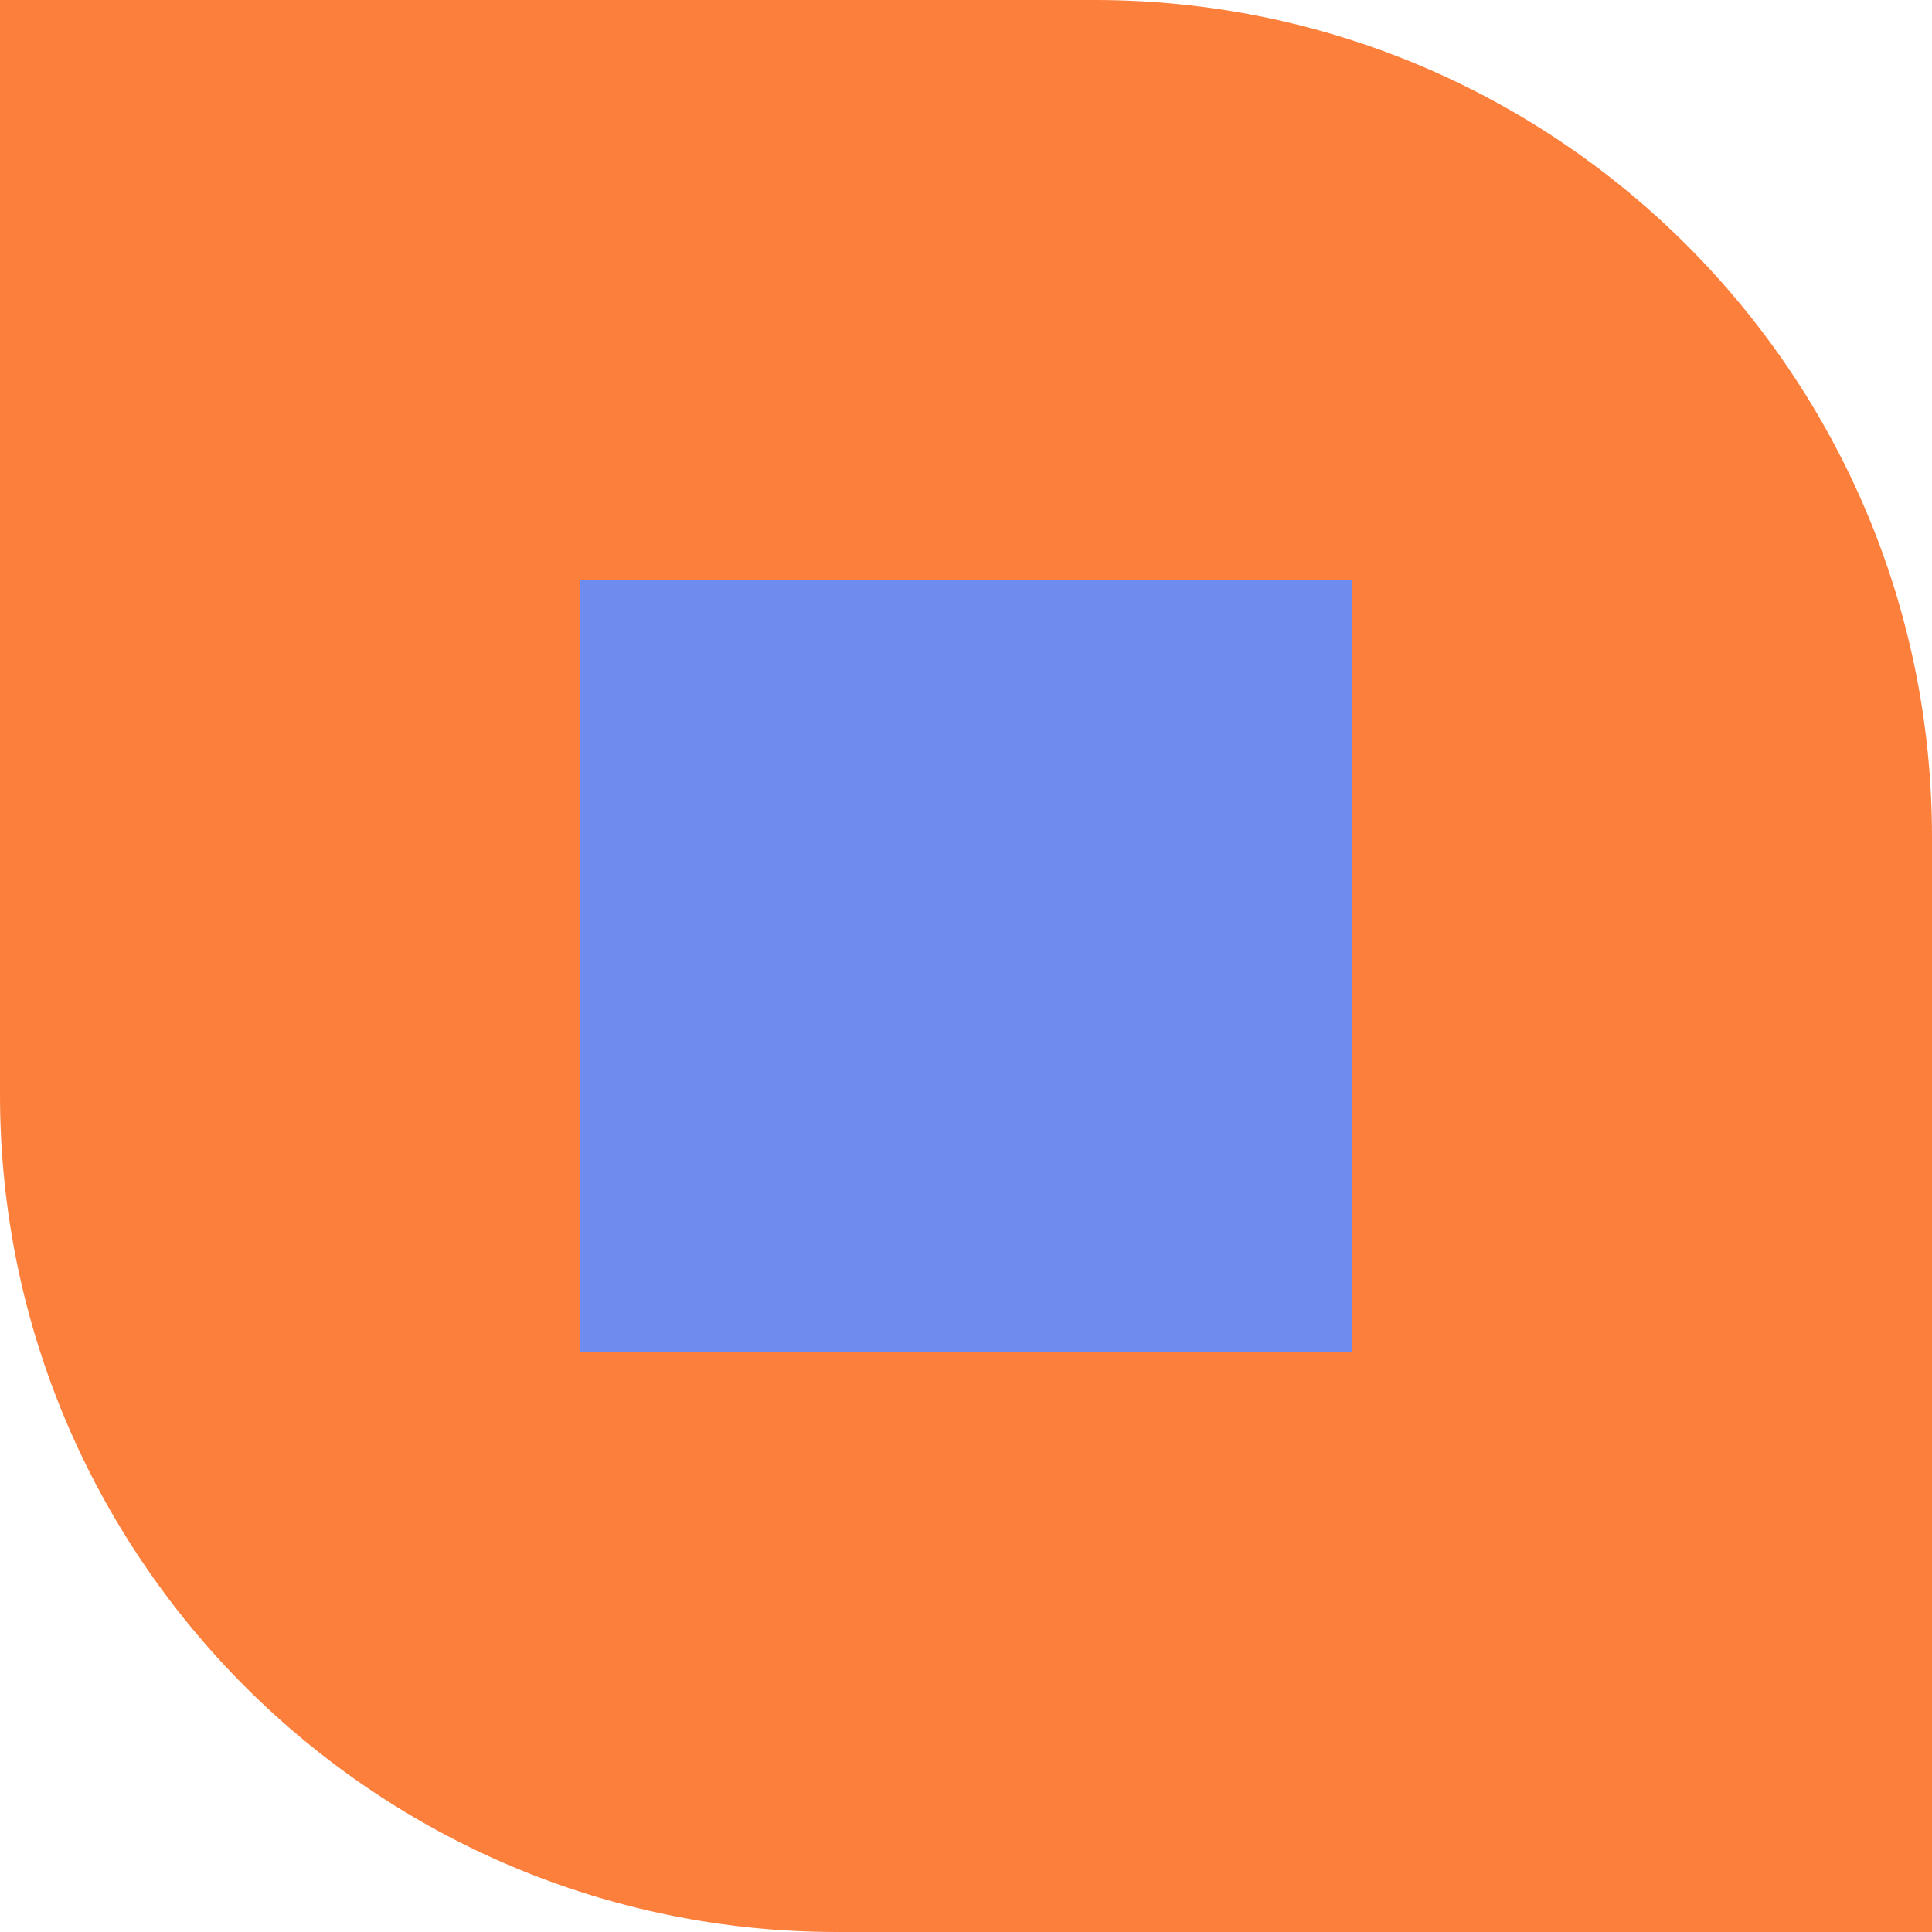 <svg width="132" height="132" viewBox="0 0 132 132" fill="none" xmlns="http://www.w3.org/2000/svg">
<path d="M0 0H74.8C106.391 0 132 25.609 132 57.2V132H57.2C25.609 132 0 106.391 0 74.8V0Z" fill="#FD7F3C"/>
<rect x="39.6" y="39.6" width="52.8" height="52.8" fill="#6E8CED"/>
</svg>
